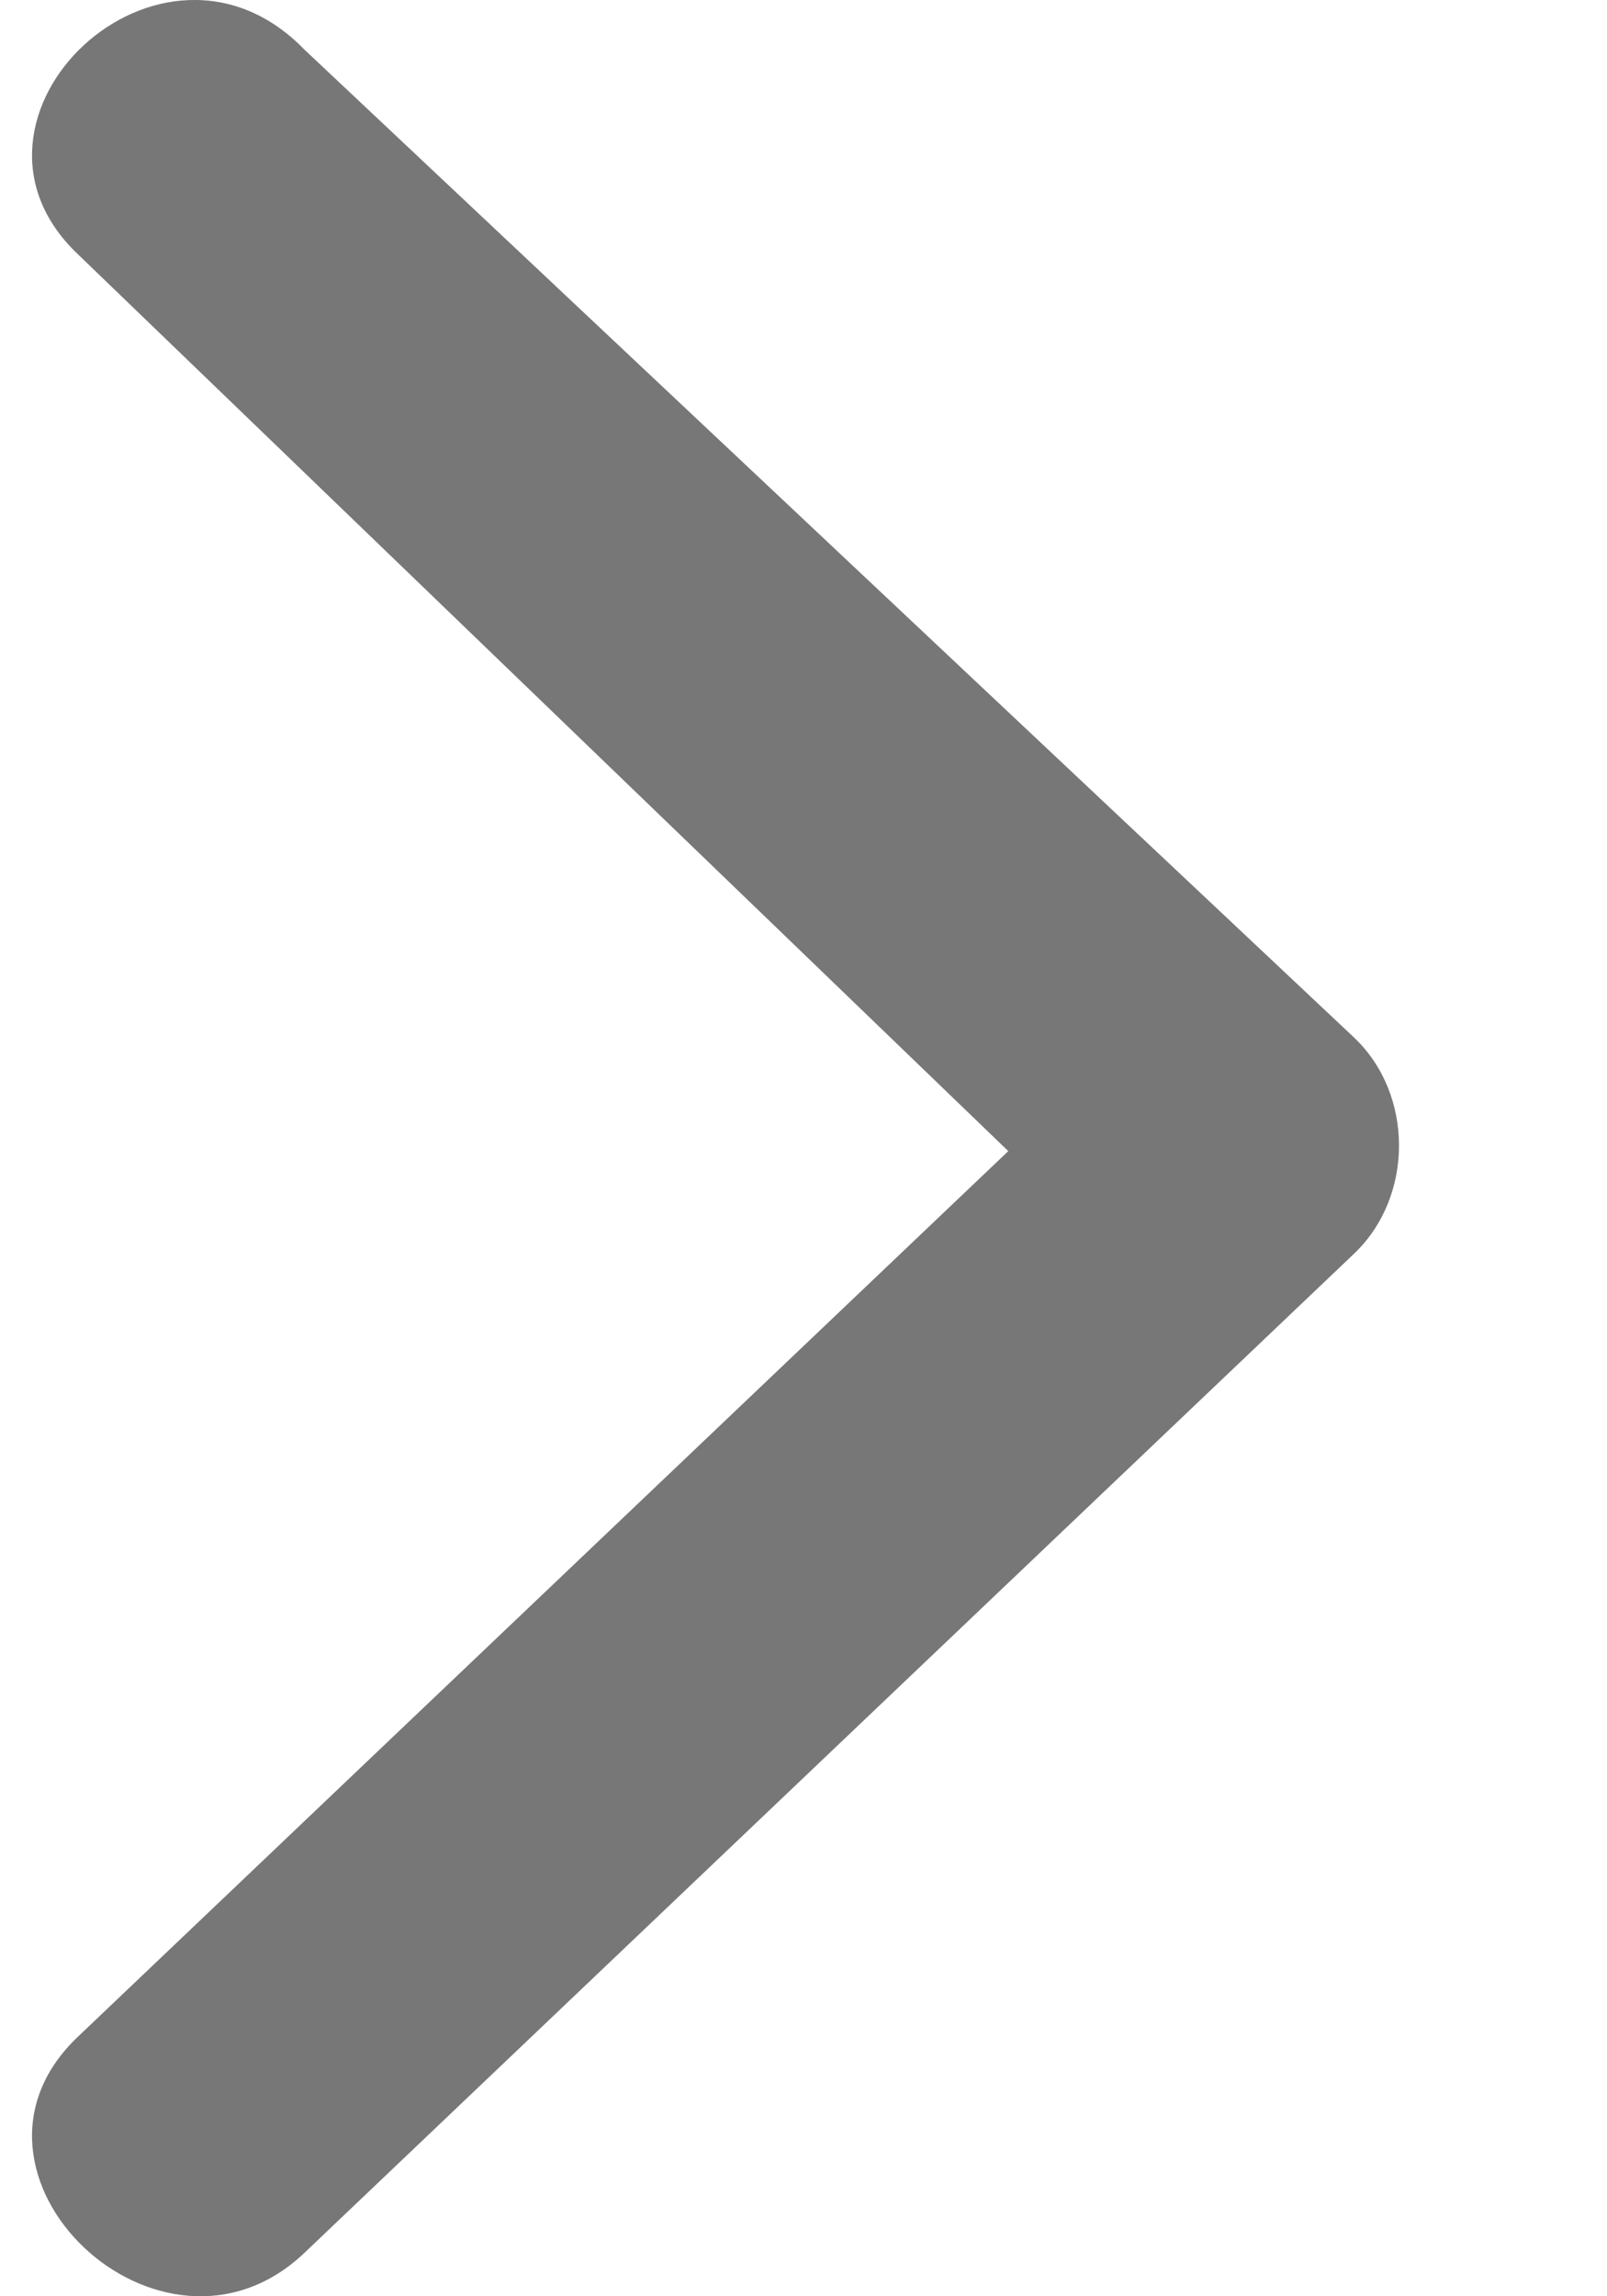 <svg width="7" height="10" viewBox="0 0 7 10" fill="none" xmlns="http://www.w3.org/2000/svg">
<path d="M0.338 1.106C-0.285 0.513 0.702 -0.427 1.326 0.216L5.899 4.519C6.159 4.766 6.159 5.211 5.899 5.459L1.326 9.811C0.702 10.404 -0.285 9.465 0.338 8.871L4.392 5.013L0.338 1.106Z" fill="#777777"/>
</svg>
